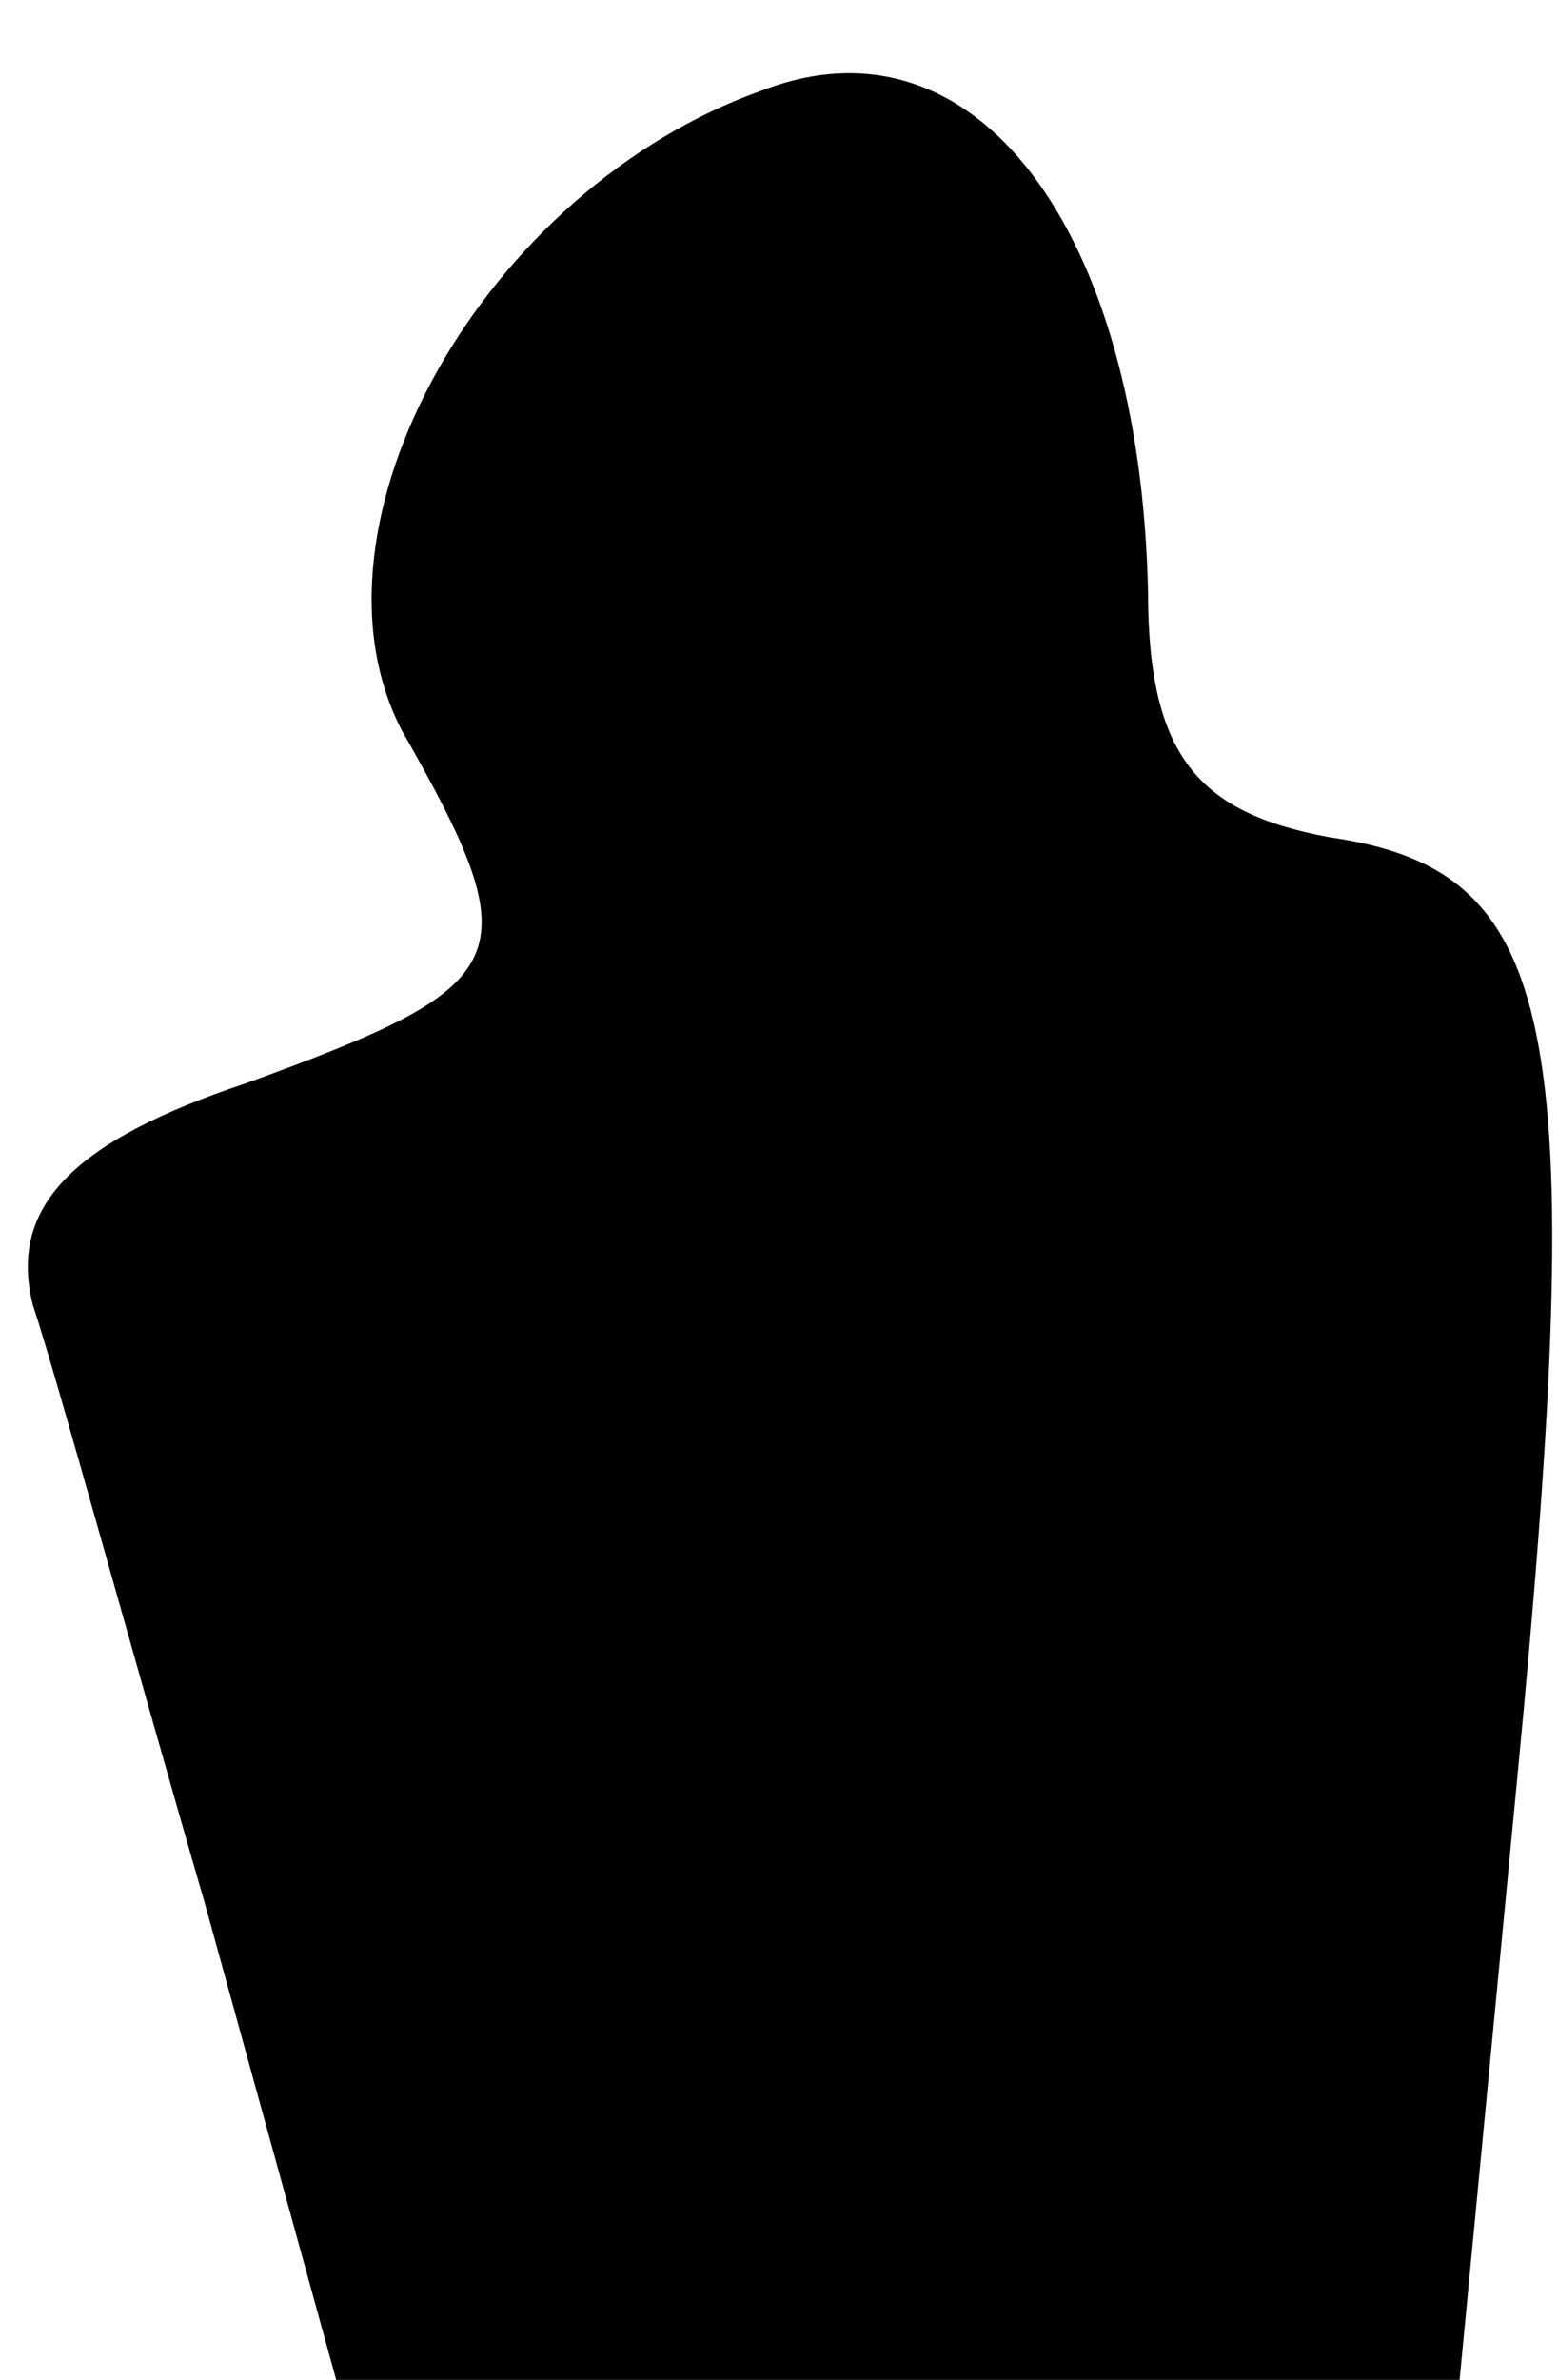 <?xml version="1.0" standalone="no"?>
<!DOCTYPE svg PUBLIC "-//W3C//DTD SVG 20010904//EN"
 "http://www.w3.org/TR/2001/REC-SVG-20010904/DTD/svg10.dtd">
<svg version="1.0" xmlns="http://www.w3.org/2000/svg"
 width="19pt" height="29pt" viewBox="0 0 19 29"
 preserveAspectRatio="xMidYMid meet">
<g transform="translate(0,29) scale(0.1,-0.1)"
fill="#000000" stroke="none">
<path fill="#000000" stroke="none" d="M93 279 c-34 -12 -57 -53 -44 -78 16
-28 14 -31 -19 -43 -21 -7 -29 -15 -26 -27 3 -9 12 -42 21 -73 l16 -58 69 0
68 0 7 73 c9 93 5 111 -23 115 -16 3 -22 10 -22 30 -1 44 -21 71 -47 61z"/>
</g>
</svg>
